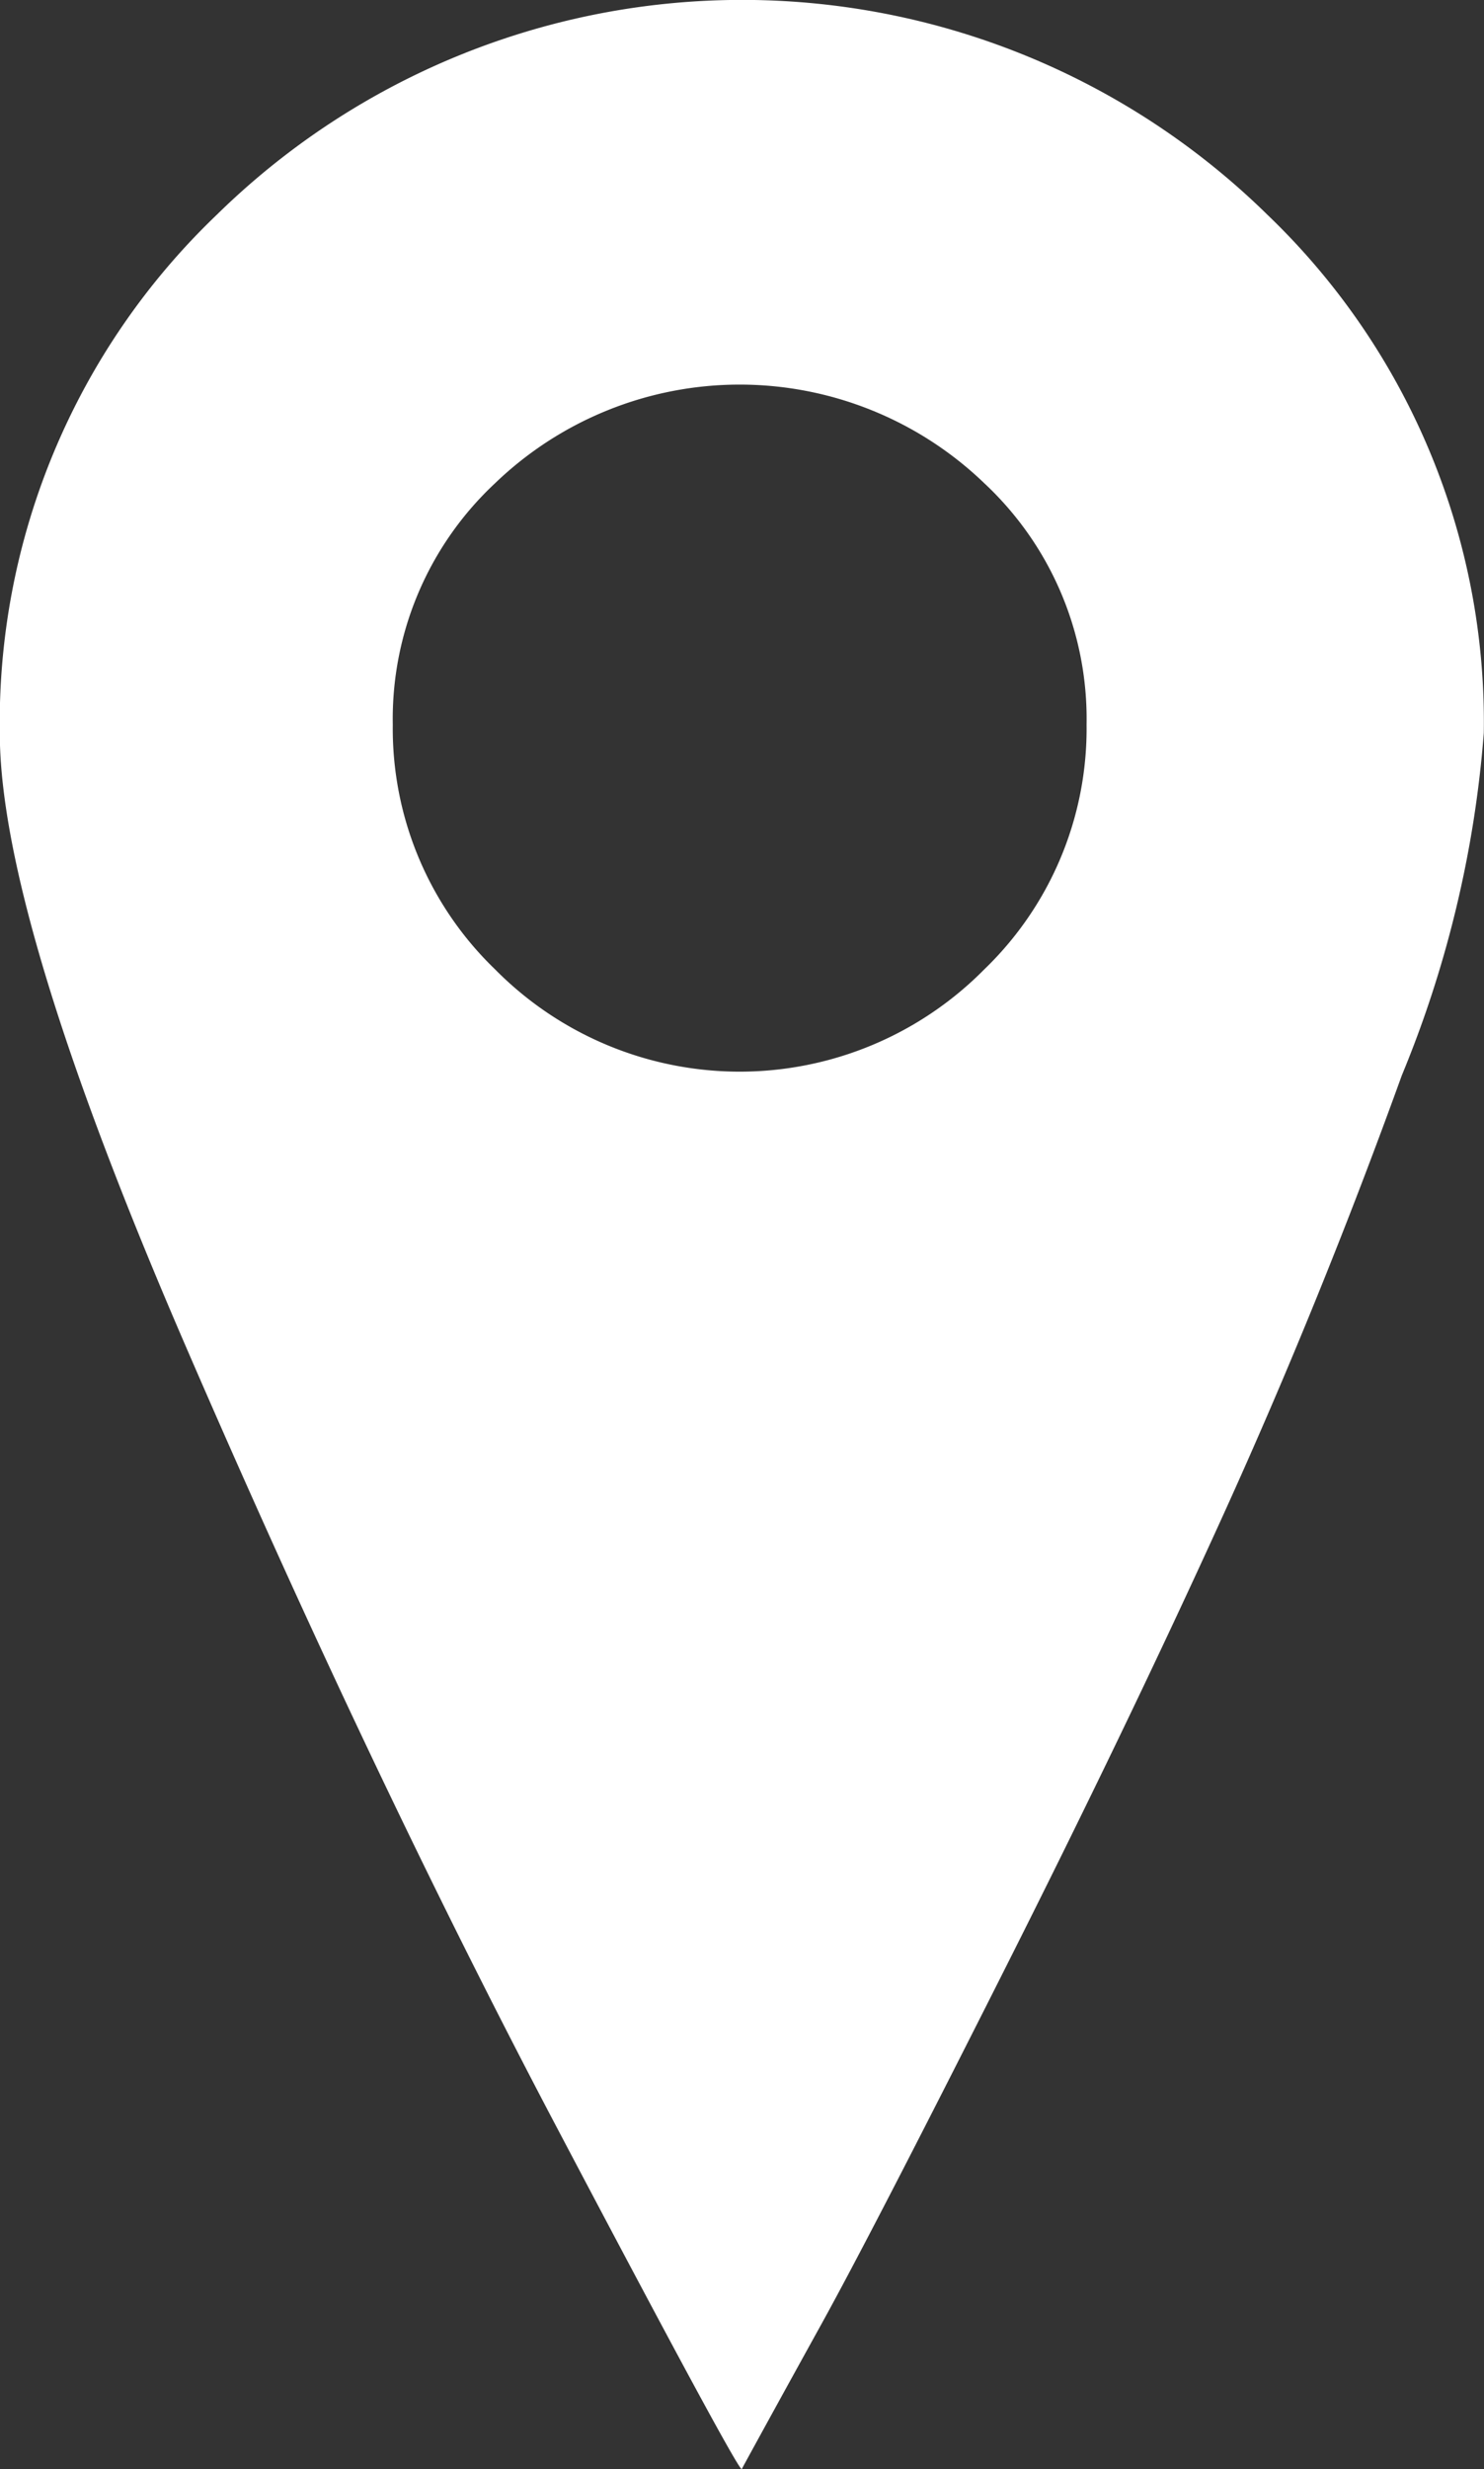 <svg xmlns="http://www.w3.org/2000/svg" width="15.037" height="25" viewBox="0 0 15.037 25">
  <rect x="0" y="0" width="15.037" height="25" fill="#333333" stroke="none"/>
  <defs>
    <style>
      .cls-1 {
        fill: #fff;
      }
    </style>
  </defs>
  <g id="icon_location" transform="translate(-729.962 -4988)">
    <g id="Group_16" data-name="Group 16" transform="translate(729.963 4988)">
      <path id="Path_36" data-name="Path 36" class="cls-1" d="M114.867,2.173a7.6,7.6,0,0,0-10.643,0,7.111,7.111,0,0,0-2.2,5.248q0,1.855,1.88,6.2t3.759,7.909q1.88,3.564,1.88,3.466.293-.537.806-1.465t1.806-3.491q1.294-2.563,2.27-4.711t1.806-4.443a11.336,11.336,0,0,0,.83-3.466A7.111,7.111,0,0,0,114.867,2.173ZM112,9.814a3.484,3.484,0,0,1-4.958,0,3.383,3.383,0,0,1-1.036-2.479,3.263,3.263,0,0,1,1.036-2.442,3.575,3.575,0,0,1,4.958,0,3.262,3.262,0,0,1,1.036,2.442A3.383,3.383,0,0,1,112,9.814Z" transform="translate(-102.027)"/>
    </g>
  </g>
</svg>
